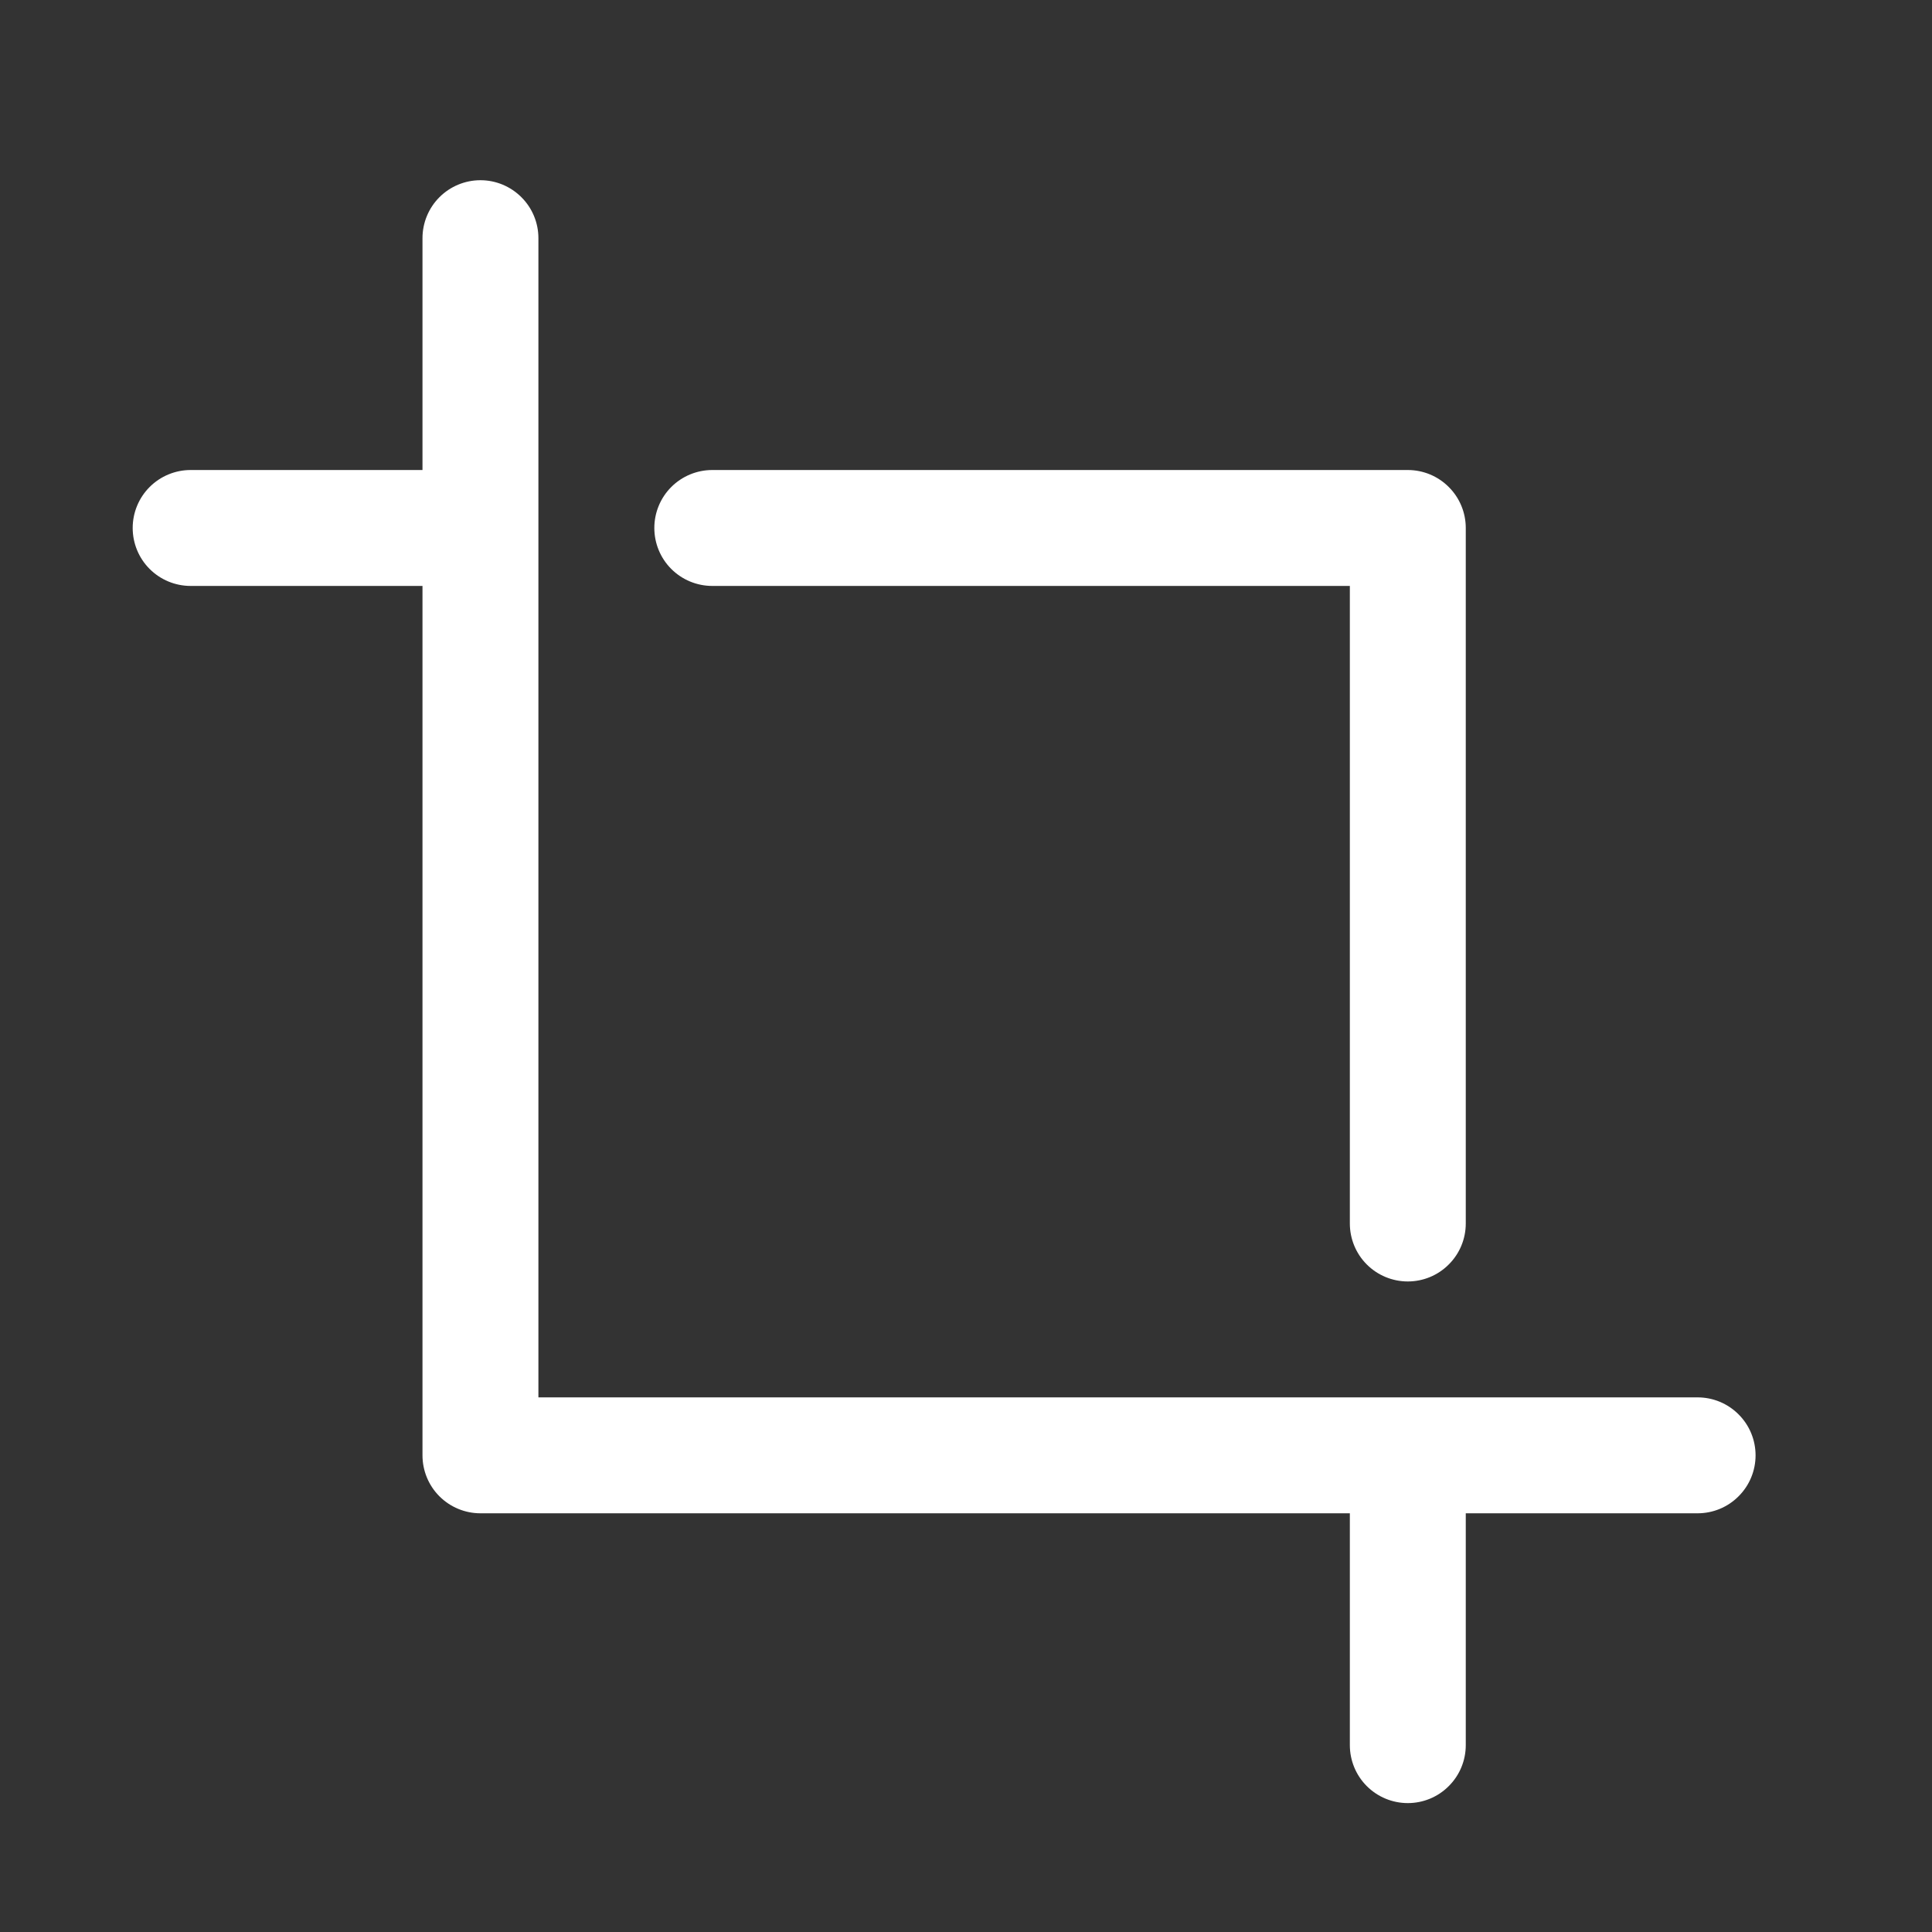 <svg width="25" height="25" viewBox="0 0 25 25" fill="none" xmlns="http://www.w3.org/2000/svg">
<rect x="0" y="0" width="25" height="25" fill="#333333" stroke="none"/>
<path d="M22.717 18.832C22.717 19.031 22.638 19.222 22.497 19.362C22.357 19.503 22.166 19.582 21.967 19.582H18.967V22.582C18.967 22.781 18.888 22.972 18.747 23.112C18.607 23.253 18.416 23.332 18.217 23.332C18.018 23.332 17.827 23.253 17.686 23.112C17.546 22.972 17.467 22.781 17.467 22.582V19.582H6.217C6.018 19.582 5.827 19.503 5.686 19.362C5.546 19.222 5.467 19.031 5.467 18.832V7.582H2.467C2.268 7.582 2.077 7.503 1.936 7.362C1.796 7.222 1.717 7.031 1.717 6.832C1.717 6.633 1.796 6.442 1.936 6.302C2.077 6.161 2.268 6.082 2.467 6.082H5.467V3.082C5.467 2.883 5.546 2.692 5.686 2.552C5.827 2.411 6.018 2.332 6.217 2.332C6.416 2.332 6.606 2.411 6.747 2.552C6.888 2.692 6.967 2.883 6.967 3.082V18.082H21.967C22.166 18.082 22.357 18.161 22.497 18.302C22.638 18.442 22.717 18.633 22.717 18.832ZM9.217 7.582H17.467V15.832C17.467 16.031 17.546 16.222 17.686 16.362C17.827 16.503 18.018 16.582 18.217 16.582C18.416 16.582 18.607 16.503 18.747 16.362C18.888 16.222 18.967 16.031 18.967 15.832V6.832C18.967 6.633 18.888 6.442 18.747 6.302C18.607 6.161 18.416 6.082 18.217 6.082H9.217C9.018 6.082 8.827 6.161 8.686 6.302C8.546 6.442 8.467 6.633 8.467 6.832C8.467 7.031 8.546 7.222 8.686 7.362C8.827 7.503 9.018 7.582 9.217 7.582Z" fill="white"/>
</svg>
